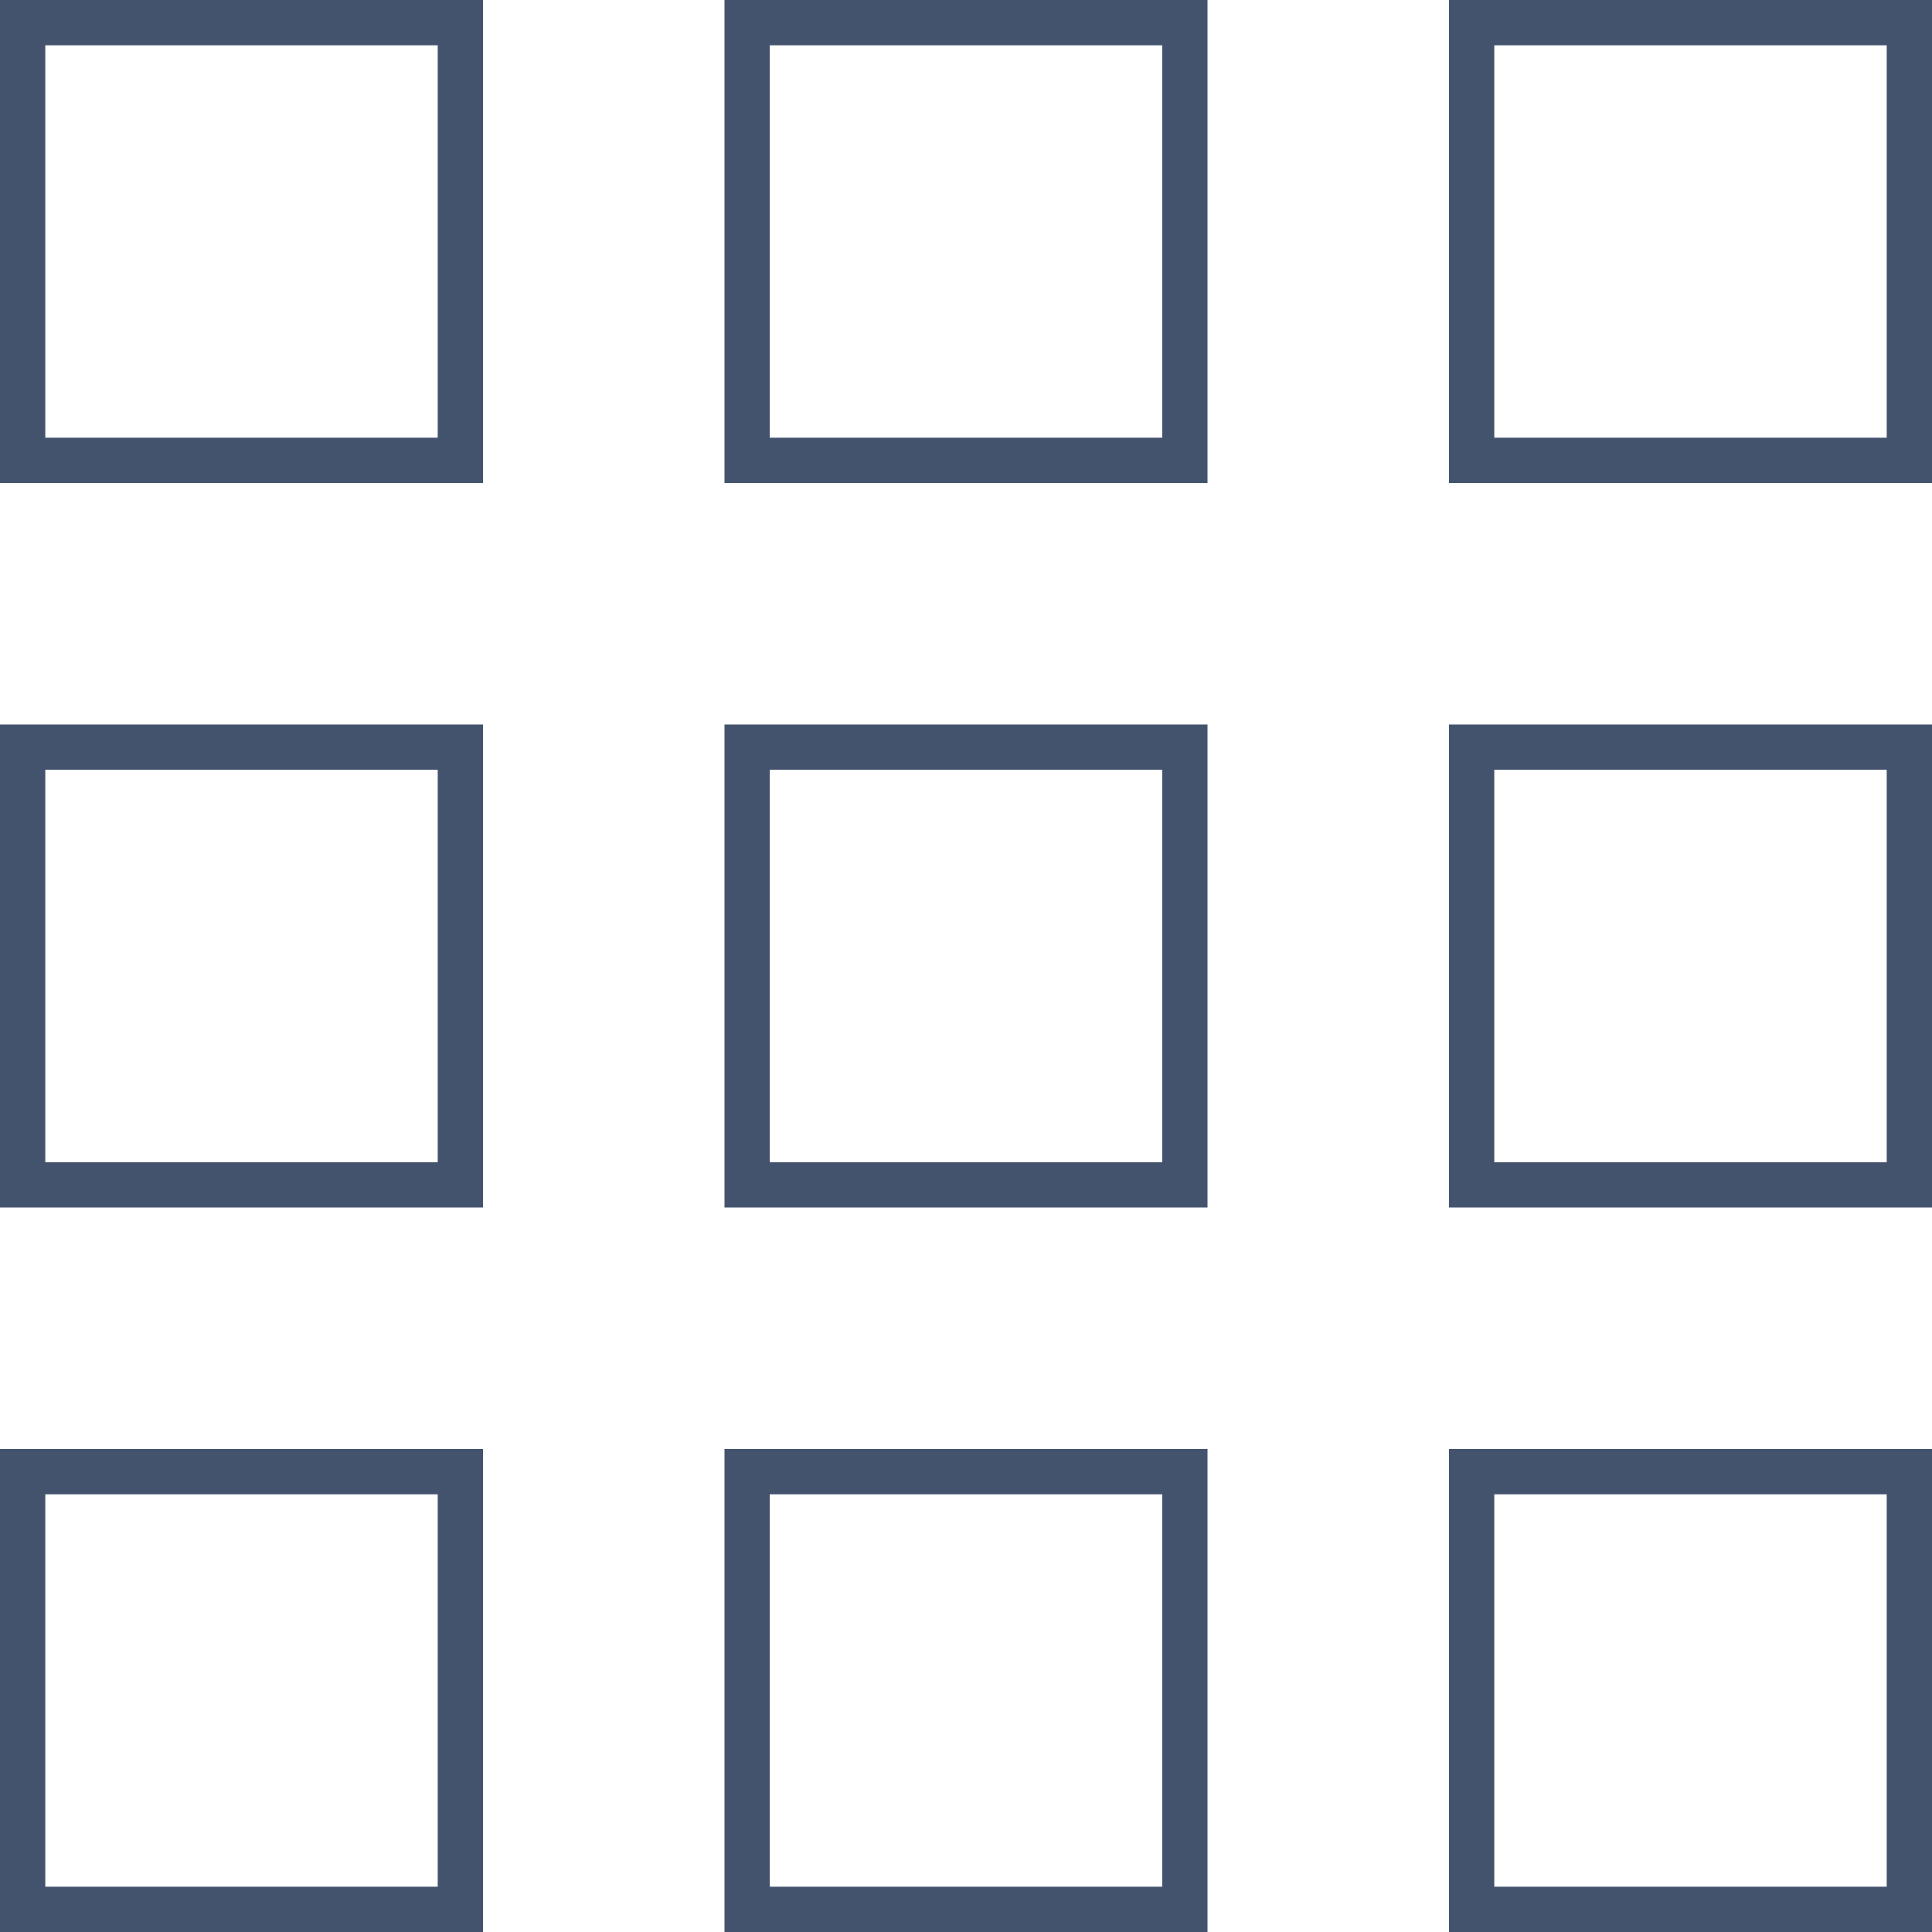<svg xmlns="http://www.w3.org/2000/svg" viewBox="0 0 384 384">
  <path stroke="#43536D" stroke-width="9" fill="none" d="M4.5,4.5 L4.5,91.5 L91.5,91.5 L91.5,4.5 L4.5,4.5 Z M4.5,148.5 L4.5,235.5 L91.5,235.5 L91.5,148.5 L4.5,148.5 Z M4.5,292.5 L4.5,379.5 L91.5,379.5 L91.5,292.5 L4.5,292.5 Z M148.5,4.5 L148.5,91.5 L235.5,91.5 L235.5,4.5 L148.5,4.5 Z M148.5,148.5 L148.5,235.5 L235.5,235.5 L235.5,148.5 L148.5,148.5 Z M148.5,292.5 L148.5,379.5 L235.5,379.5 L235.5,292.5 L148.5,292.5 Z M292.5,4.5 L292.5,91.5 L379.5,91.5 L379.5,4.5 L292.5,4.5 Z M292.5,148.5 L292.5,235.5 L379.5,235.5 L379.5,148.5 L292.5,148.5 Z M292.5,292.5 L292.5,379.5 L379.5,379.5 L379.5,292.5 L292.5,292.5 Z"></path>
</svg>